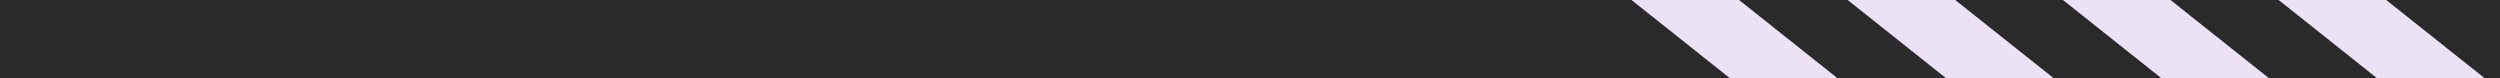 <svg width="1920" height="60" viewBox="0 0 1920 60" fill="none" xmlns="http://www.w3.org/2000/svg">
<path d="M0 0H1920V60H0V0Z" fill="#2A2A2A"/>
<path d="M1750 0H1832.6L1908.15 60H1825.5L1750 0Z" fill="#EBE3F5"/>
<path d="M1584.35 0H1666.95L1742.5 60H1659.85L1584.35 0Z" fill="#EBE3F5"/>
<path d="M1419 0H1501.6L1577.15 60H1494.5L1419 0Z" fill="#EBE3F5"/>
<path d="M1253 0H1335.6L1411.15 60H1328.5L1253 0Z" fill="#EBE3F5"/>
</svg>
